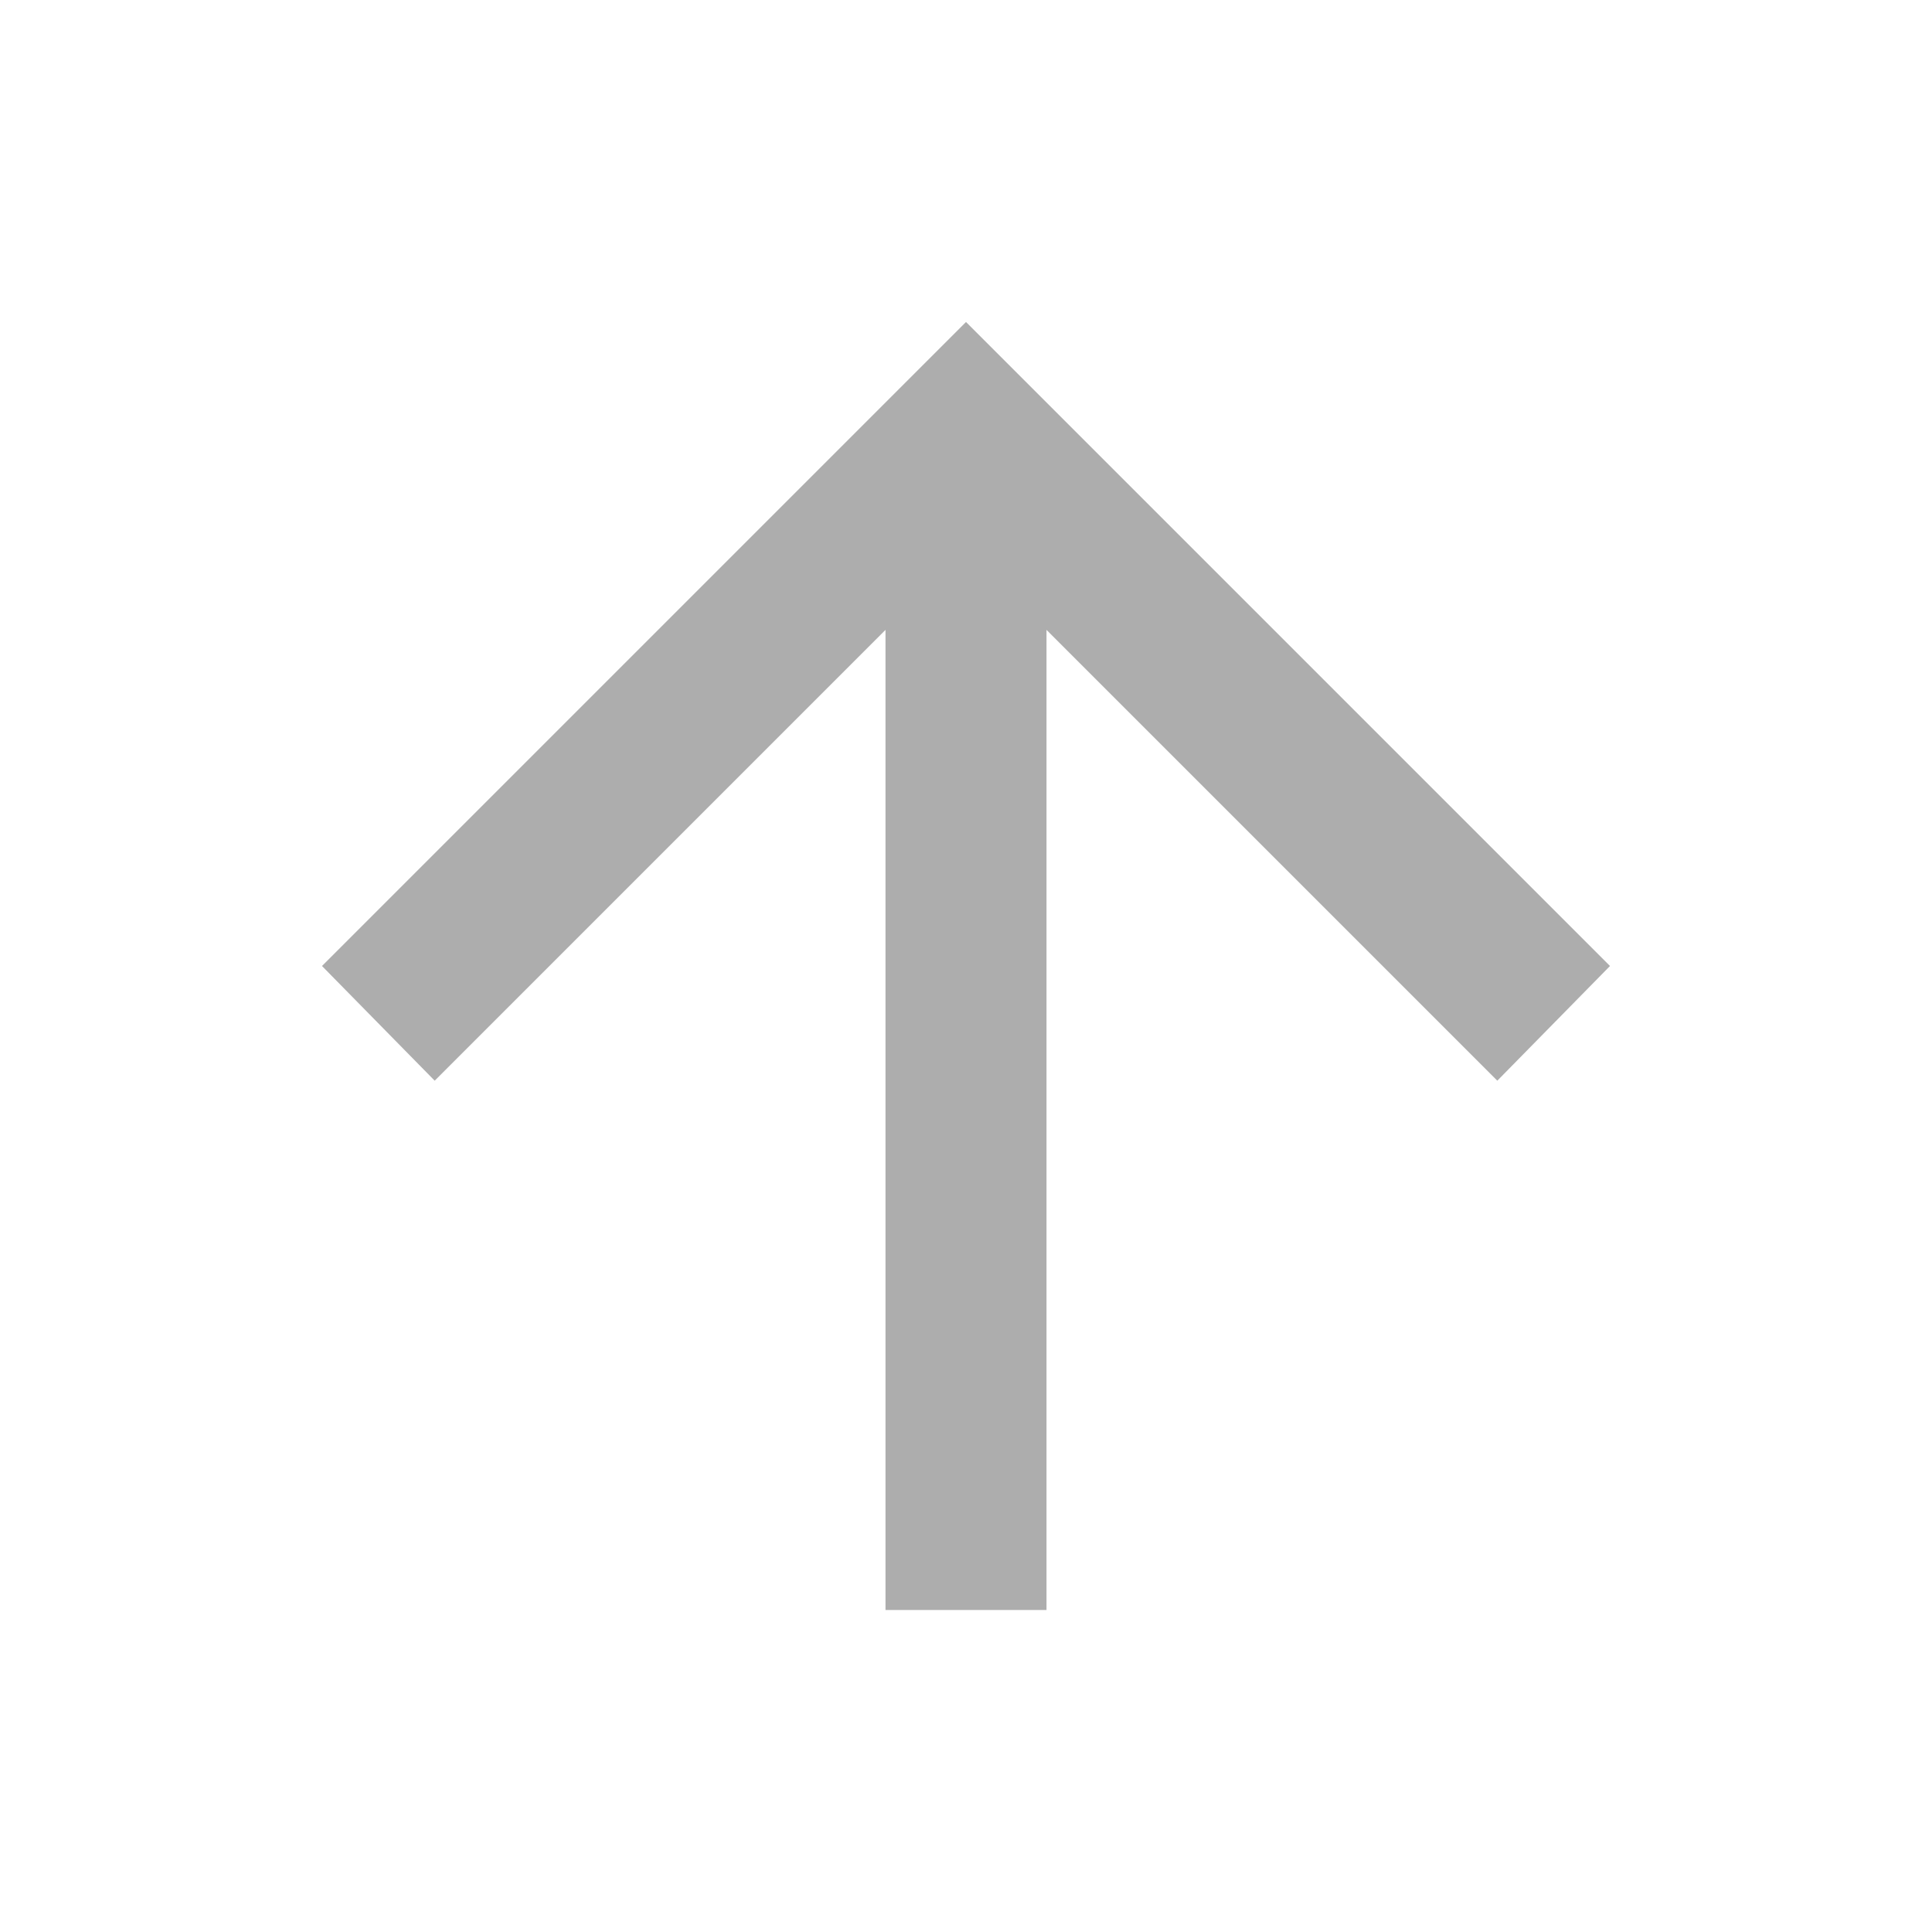 <svg width="30" height="30" viewBox="0 0 30 30" fill="none" xmlns="http://www.w3.org/2000/svg">
<path d="M13.75 25V9.781L6.75 16.781L5 15L15 5L25 15L23.25 16.781L16.25 9.781V25H13.75Z" fill="#ADADAD"/>
</svg>
